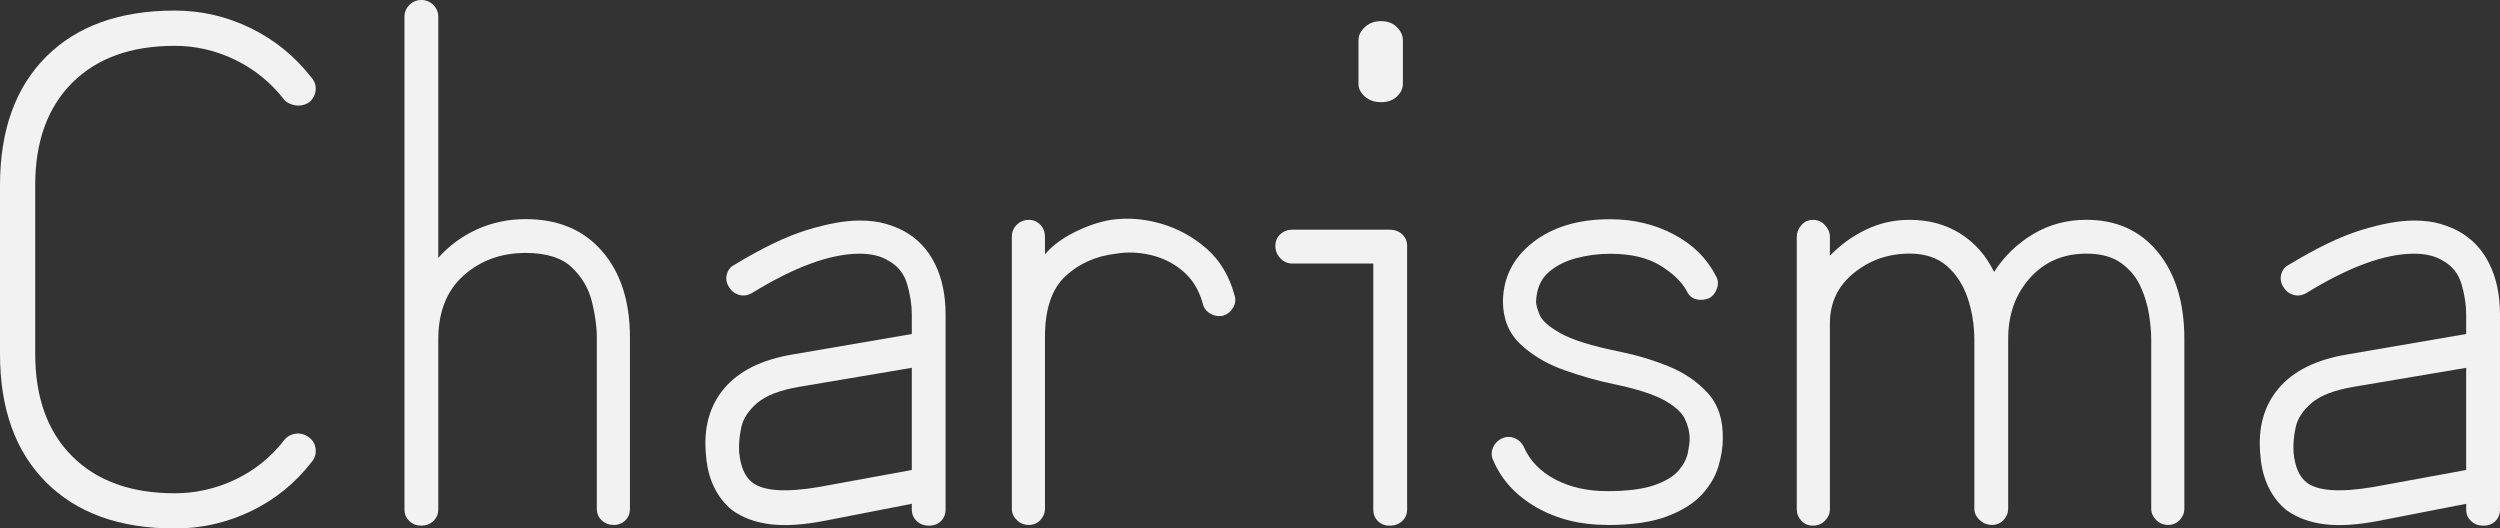 <?xml version="1.0" encoding="UTF-8"?><svg id="Layer_2" xmlns="http://www.w3.org/2000/svg" viewBox="0 0 948.1 200.42"><rect x="0" y="0" width="948.1" height="200.42" fill="#333333" stroke="none"/><defs><style>.cls-1{fill:#f2f2f2;}</style></defs><g id="car"><g><path class="cls-1" d="M66.27,200.42c-20.84,0-37.1-5.83-48.77-17.5C5.83,171.25,0,154.99,0,134.15v-63.87C0,49.44,5.83,33.18,17.5,21.51,29.17,9.85,45.43,4.01,66.27,4.01c10.15,0,19.77,2.23,28.86,6.68,9.09,4.46,16.74,10.69,22.98,18.71,1.24,1.43,1.78,3.03,1.6,4.81-.18,1.78-.98,3.3-2.41,4.54-1.6,1.07-3.34,1.47-5.21,1.2-1.87-.27-3.34-1.02-4.41-2.27-4.99-6.41-11.14-11.4-18.44-14.96-7.31-3.56-14.96-5.34-22.98-5.34-16.57,0-29.53,4.68-38.88,14.03-9.35,9.35-14.03,22.31-14.03,38.88v63.87c0,16.57,4.68,29.53,14.03,38.88,9.35,9.35,22.31,14.03,38.88,14.03,8.02,0,15.67-1.74,22.98-5.21,7.3-3.47,13.45-8.42,18.44-14.83,1.07-1.42,2.54-2.27,4.41-2.54,1.87-.27,3.61,.23,5.21,1.47,1.42,1.07,2.23,2.54,2.41,4.41,.18,1.87-.36,3.52-1.6,4.94-6.24,8.02-13.9,14.21-22.98,18.57-9.09,4.36-18.71,6.55-28.86,6.55Z"/><path class="cls-1" d="M159.8,199.35c-1.78,0-3.3-.58-4.54-1.74-1.25-1.16-1.87-2.63-1.87-4.41V6.41c0-1.78,.62-3.29,1.87-4.54,1.24-1.24,2.76-1.87,4.54-1.87s3.29,.63,4.54,1.87c1.24,1.25,1.87,2.76,1.87,4.54V97.8c4.1-4.63,8.99-8.24,14.7-10.82,5.7-2.58,11.85-3.88,18.44-3.88,12.29,0,21.95,4.05,28.99,12.16,7.04,8.11,10.56,19.02,10.56,32.73v64.94c0,1.78-.58,3.25-1.74,4.41-1.16,1.16-2.63,1.74-4.41,1.74s-3.3-.58-4.54-1.74c-1.25-1.16-1.87-2.63-1.87-4.41v-64.94c0-4.1-.63-8.64-1.87-13.63-1.25-4.99-3.79-9.31-7.62-12.96-3.83-3.65-9.67-5.48-17.5-5.48-9.27,0-17.1,2.85-23.52,8.55-6.41,5.7-9.62,13.81-9.62,24.32v64.4c0,1.78-.63,3.25-1.87,4.41-1.25,1.16-2.76,1.74-4.54,1.74Z"/><path class="cls-1" d="M352.2,199.35c-1.78,0-3.3-.58-4.54-1.74-1.25-1.16-1.87-2.63-1.87-4.41v-2.14l-32.87,6.41c-8.2,1.6-15.14,2.05-20.84,1.34-5.7-.71-10.51-2.5-14.43-5.34-2.85-2.31-5.12-5.21-6.81-8.68-1.7-3.47-2.72-7.44-3.07-11.89-1.07-10.33,1.2-18.84,6.81-25.52,5.61-6.68,14.3-11,26.05-12.96l45.16-7.75v-7.48c0-3.56-.58-7.35-1.74-11.36-1.16-4.01-3.52-6.99-7.08-8.95-2.85-1.78-6.51-2.67-10.96-2.67-11.05,0-24.68,4.99-40.89,14.96-1.6,.89-3.21,1.12-4.81,.67-1.6-.44-2.85-1.38-3.74-2.81-1.07-1.6-1.38-3.25-.94-4.94,.44-1.69,1.38-2.89,2.81-3.61,10.51-6.41,19.68-10.82,27.52-13.23,7.84-2.41,14.52-3.61,20.04-3.61,3.74,0,6.99,.4,9.75,1.2,2.76,.8,5.12,1.74,7.08,2.81,5.16,2.85,9.09,6.99,11.76,12.43,2.67,5.44,4.01,11.8,4.01,19.11v74.02c0,1.78-.58,3.25-1.74,4.41-1.16,1.16-2.72,1.74-4.68,1.74Zm-41.42-14.7l35.01-6.41v-38.75l-42.76,7.22c-7.31,1.25-12.61,3.3-15.9,6.15-3.3,2.85-5.3,5.92-6.01,9.22-.71,3.3-.98,6.46-.8,9.49,.53,5.52,2.23,9.35,5.08,11.49,4.28,3.21,12.73,3.74,25.39,1.6Z"/><path class="cls-1" d="M390.14,199.08c-1.78,0-3.3-.63-4.54-1.87-1.25-1.25-1.87-2.67-1.87-4.28V89.79c0-1.78,.62-3.29,1.87-4.54,1.24-1.24,2.76-1.87,4.54-1.87s3.25,.63,4.41,1.87c1.16,1.25,1.74,2.76,1.74,4.54v6.68c2.67-3.21,6.41-6.01,11.22-8.42,4.81-2.4,9.44-3.96,13.9-4.68,6.23-.89,12.56-.4,18.97,1.47,6.41,1.87,12.16,5.04,17.24,9.49,5.08,4.46,8.59,10.33,10.56,17.64,.53,1.6,.35,3.17-.53,4.68-.89,1.52-2.14,2.54-3.74,3.07-1.78,.36-3.43,.09-4.94-.8-1.52-.89-2.45-2.14-2.81-3.74-1.43-5.16-3.92-9.26-7.48-12.29-3.57-3.03-7.62-5.08-12.16-6.15-4.54-1.07-8.95-1.25-13.23-.54-7.66,.89-14.08,3.74-19.24,8.55-5.17,4.81-7.75,12.47-7.75,22.98v65.2c0,1.6-.58,3.03-1.74,4.28-1.16,1.24-2.63,1.87-4.41,1.87Z"/><path class="cls-1" d="M526.96,199.35c-1.78,0-3.25-.58-4.41-1.74-1.16-1.16-1.74-2.63-1.74-4.41V99.94h-30.73c-1.78,0-3.3-.67-4.54-2-1.25-1.34-1.87-2.89-1.87-4.68s.62-3.25,1.87-4.41c1.24-1.16,2.76-1.74,4.54-1.74h36.88c1.96,0,3.56,.58,4.81,1.74,1.24,1.16,1.87,2.63,1.87,4.41v99.94c0,1.78-.63,3.25-1.87,4.41-1.25,1.16-2.85,1.74-4.81,1.74Zm-3.21-160.6c-2.5,0-4.54-.71-6.15-2.14-1.6-1.42-2.41-3.03-2.41-4.81V15.23c0-1.78,.8-3.43,2.41-4.94,1.6-1.51,3.65-2.27,6.15-2.27s4.5,.76,6.01,2.27c1.51,1.52,2.27,3.17,2.27,4.94V31.8c0,1.78-.76,3.39-2.27,4.81-1.52,1.43-3.52,2.14-6.01,2.14Z"/><path class="cls-1" d="M609.53,199.08c-10.15,0-19.11-2.23-26.86-6.68-7.75-4.45-13.23-10.42-16.43-17.9-.71-1.6-.71-3.21,0-4.81,.71-1.6,1.87-2.76,3.47-3.47,1.6-.71,3.21-.71,4.81,0,1.6,.71,2.76,1.87,3.47,3.47,2.31,5.17,6.28,9.22,11.89,12.16,5.61,2.94,12.16,4.41,19.64,4.41s13.63-.76,17.9-2.27c4.28-1.51,7.35-3.38,9.22-5.61,1.87-2.22,3.03-4.45,3.47-6.68,.44-2.23,.67-3.96,.67-5.21,0-2.67-.63-5.25-1.87-7.75-1.25-2.49-3.92-4.85-8.02-7.08-4.1-2.23-10.42-4.23-18.97-6.01-6.06-1.24-12.34-3.03-18.84-5.34-6.51-2.31-11.98-5.57-16.43-9.75-4.46-4.18-6.68-9.66-6.68-16.43,.18-9.09,4.01-16.52,11.49-22.31,7.48-5.79,17.19-8.68,29.13-8.68,8.91,0,16.97,1.92,24.18,5.75,7.22,3.83,12.51,9.04,15.9,15.63,.89,1.43,1.07,2.99,.53,4.68-.53,1.7-1.52,2.99-2.94,3.87-1.78,.71-3.47,.85-5.08,.4-1.6-.44-2.76-1.47-3.47-3.07-1.96-3.56-5.34-6.81-10.15-9.75s-11.14-4.41-18.97-4.41c-4.46,0-8.82,.58-13.09,1.74-4.28,1.16-7.8,3.03-10.56,5.61-2.76,2.58-4.23,6.19-4.41,10.82,0,1.07,.44,2.72,1.34,4.94,.89,2.23,3.56,4.59,8.02,7.08,4.45,2.5,11.93,4.81,22.45,6.95,6.23,1.25,12.33,3.07,18.3,5.48,5.97,2.41,10.96,5.79,14.96,10.15,4.01,4.37,5.92,10.2,5.75,17.5,0,3.03-.53,6.41-1.6,10.15s-3.12,7.31-6.15,10.69c-3.03,3.39-7.44,6.19-13.23,8.42-5.79,2.23-13.41,3.34-22.85,3.34Z"/><path class="cls-1" d="M687.56,199.35c-1.78,0-3.25-.63-4.41-1.87-1.16-1.25-1.74-2.67-1.74-4.28V89.79c0-1.6,.58-3.07,1.74-4.41,1.16-1.34,2.63-2,4.41-2s3.29,.67,4.54,2c1.24,1.34,1.87,2.81,1.87,4.41v7.21c3.92-4.1,8.46-7.39,13.63-9.89,5.17-2.49,10.69-3.74,16.57-3.74,7.3,0,13.72,1.74,19.24,5.21,5.52,3.47,9.8,8.33,12.83,14.56,3.74-5.88,8.64-10.64,14.7-14.3,6.05-3.65,12.83-5.48,20.31-5.48,11.4,0,20.44,4.1,27.12,12.29,6.68,8.2,10.02,19.15,10.02,32.87v64.4c0,1.6-.58,3.03-1.74,4.28-1.16,1.24-2.63,1.87-4.41,1.87s-3.3-.63-4.54-1.87c-1.25-1.25-1.87-2.67-1.87-4.28v-64.4c0-2.49-.27-5.52-.8-9.08-.54-3.56-1.6-7.12-3.21-10.69-1.6-3.56-4.05-6.55-7.35-8.95-3.3-2.4-7.71-3.61-13.23-3.61-8.73,0-15.86,3.07-21.38,9.22-5.52,6.15-8.28,13.85-8.28,23.11v64.4c0,1.6-.58,3.03-1.74,4.28-1.16,1.24-2.63,1.87-4.41,1.87s-3.34-.63-4.68-1.87c-1.34-1.25-2-2.67-2-4.28v-63.87c0-5.7-.85-11.04-2.54-16.03-1.7-4.99-4.32-9.04-7.88-12.16-3.57-3.12-8.28-4.68-14.16-4.68-8.02,0-15.06,2.45-21.11,7.35-6.06,4.9-9.09,11.27-9.09,19.11v70.55c0,1.6-.63,3.03-1.87,4.28-1.25,1.25-2.76,1.87-4.54,1.87Z"/><path class="cls-1" d="M941.68,199.35c-1.78,0-3.3-.58-4.54-1.74-1.25-1.16-1.87-2.63-1.87-4.41v-2.14l-32.87,6.41c-8.2,1.6-15.14,2.05-20.84,1.34-5.7-.71-10.51-2.5-14.43-5.34-2.85-2.31-5.12-5.21-6.81-8.68-1.7-3.47-2.72-7.44-3.07-11.89-1.07-10.33,1.2-18.84,6.81-25.52,5.61-6.68,14.3-11,26.05-12.96l45.16-7.75v-7.48c0-3.56-.58-7.35-1.74-11.36-1.16-4.01-3.52-6.99-7.08-8.95-2.85-1.78-6.5-2.67-10.96-2.67-11.05,0-24.68,4.99-40.88,14.96-1.6,.89-3.21,1.12-4.81,.67-1.6-.44-2.85-1.38-3.74-2.81-1.07-1.6-1.38-3.25-.94-4.94,.44-1.69,1.38-2.89,2.81-3.61,10.51-6.41,19.68-10.82,27.52-13.23,7.84-2.41,14.52-3.61,20.04-3.61,3.74,0,6.99,.4,9.75,1.2,2.76,.8,5.12,1.74,7.08,2.81,5.17,2.85,9.09,6.99,11.76,12.43,2.67,5.44,4.01,11.8,4.01,19.11v74.02c0,1.78-.58,3.25-1.74,4.41-1.16,1.16-2.72,1.74-4.68,1.74Zm-41.42-14.7l35.01-6.41v-38.75l-42.76,7.22c-7.31,1.25-12.61,3.3-15.9,6.15-3.3,2.85-5.3,5.92-6.01,9.22-.71,3.3-.98,6.46-.8,9.49,.53,5.52,2.23,9.35,5.08,11.49,4.28,3.21,12.73,3.74,25.39,1.6Z"/></g></g></svg>